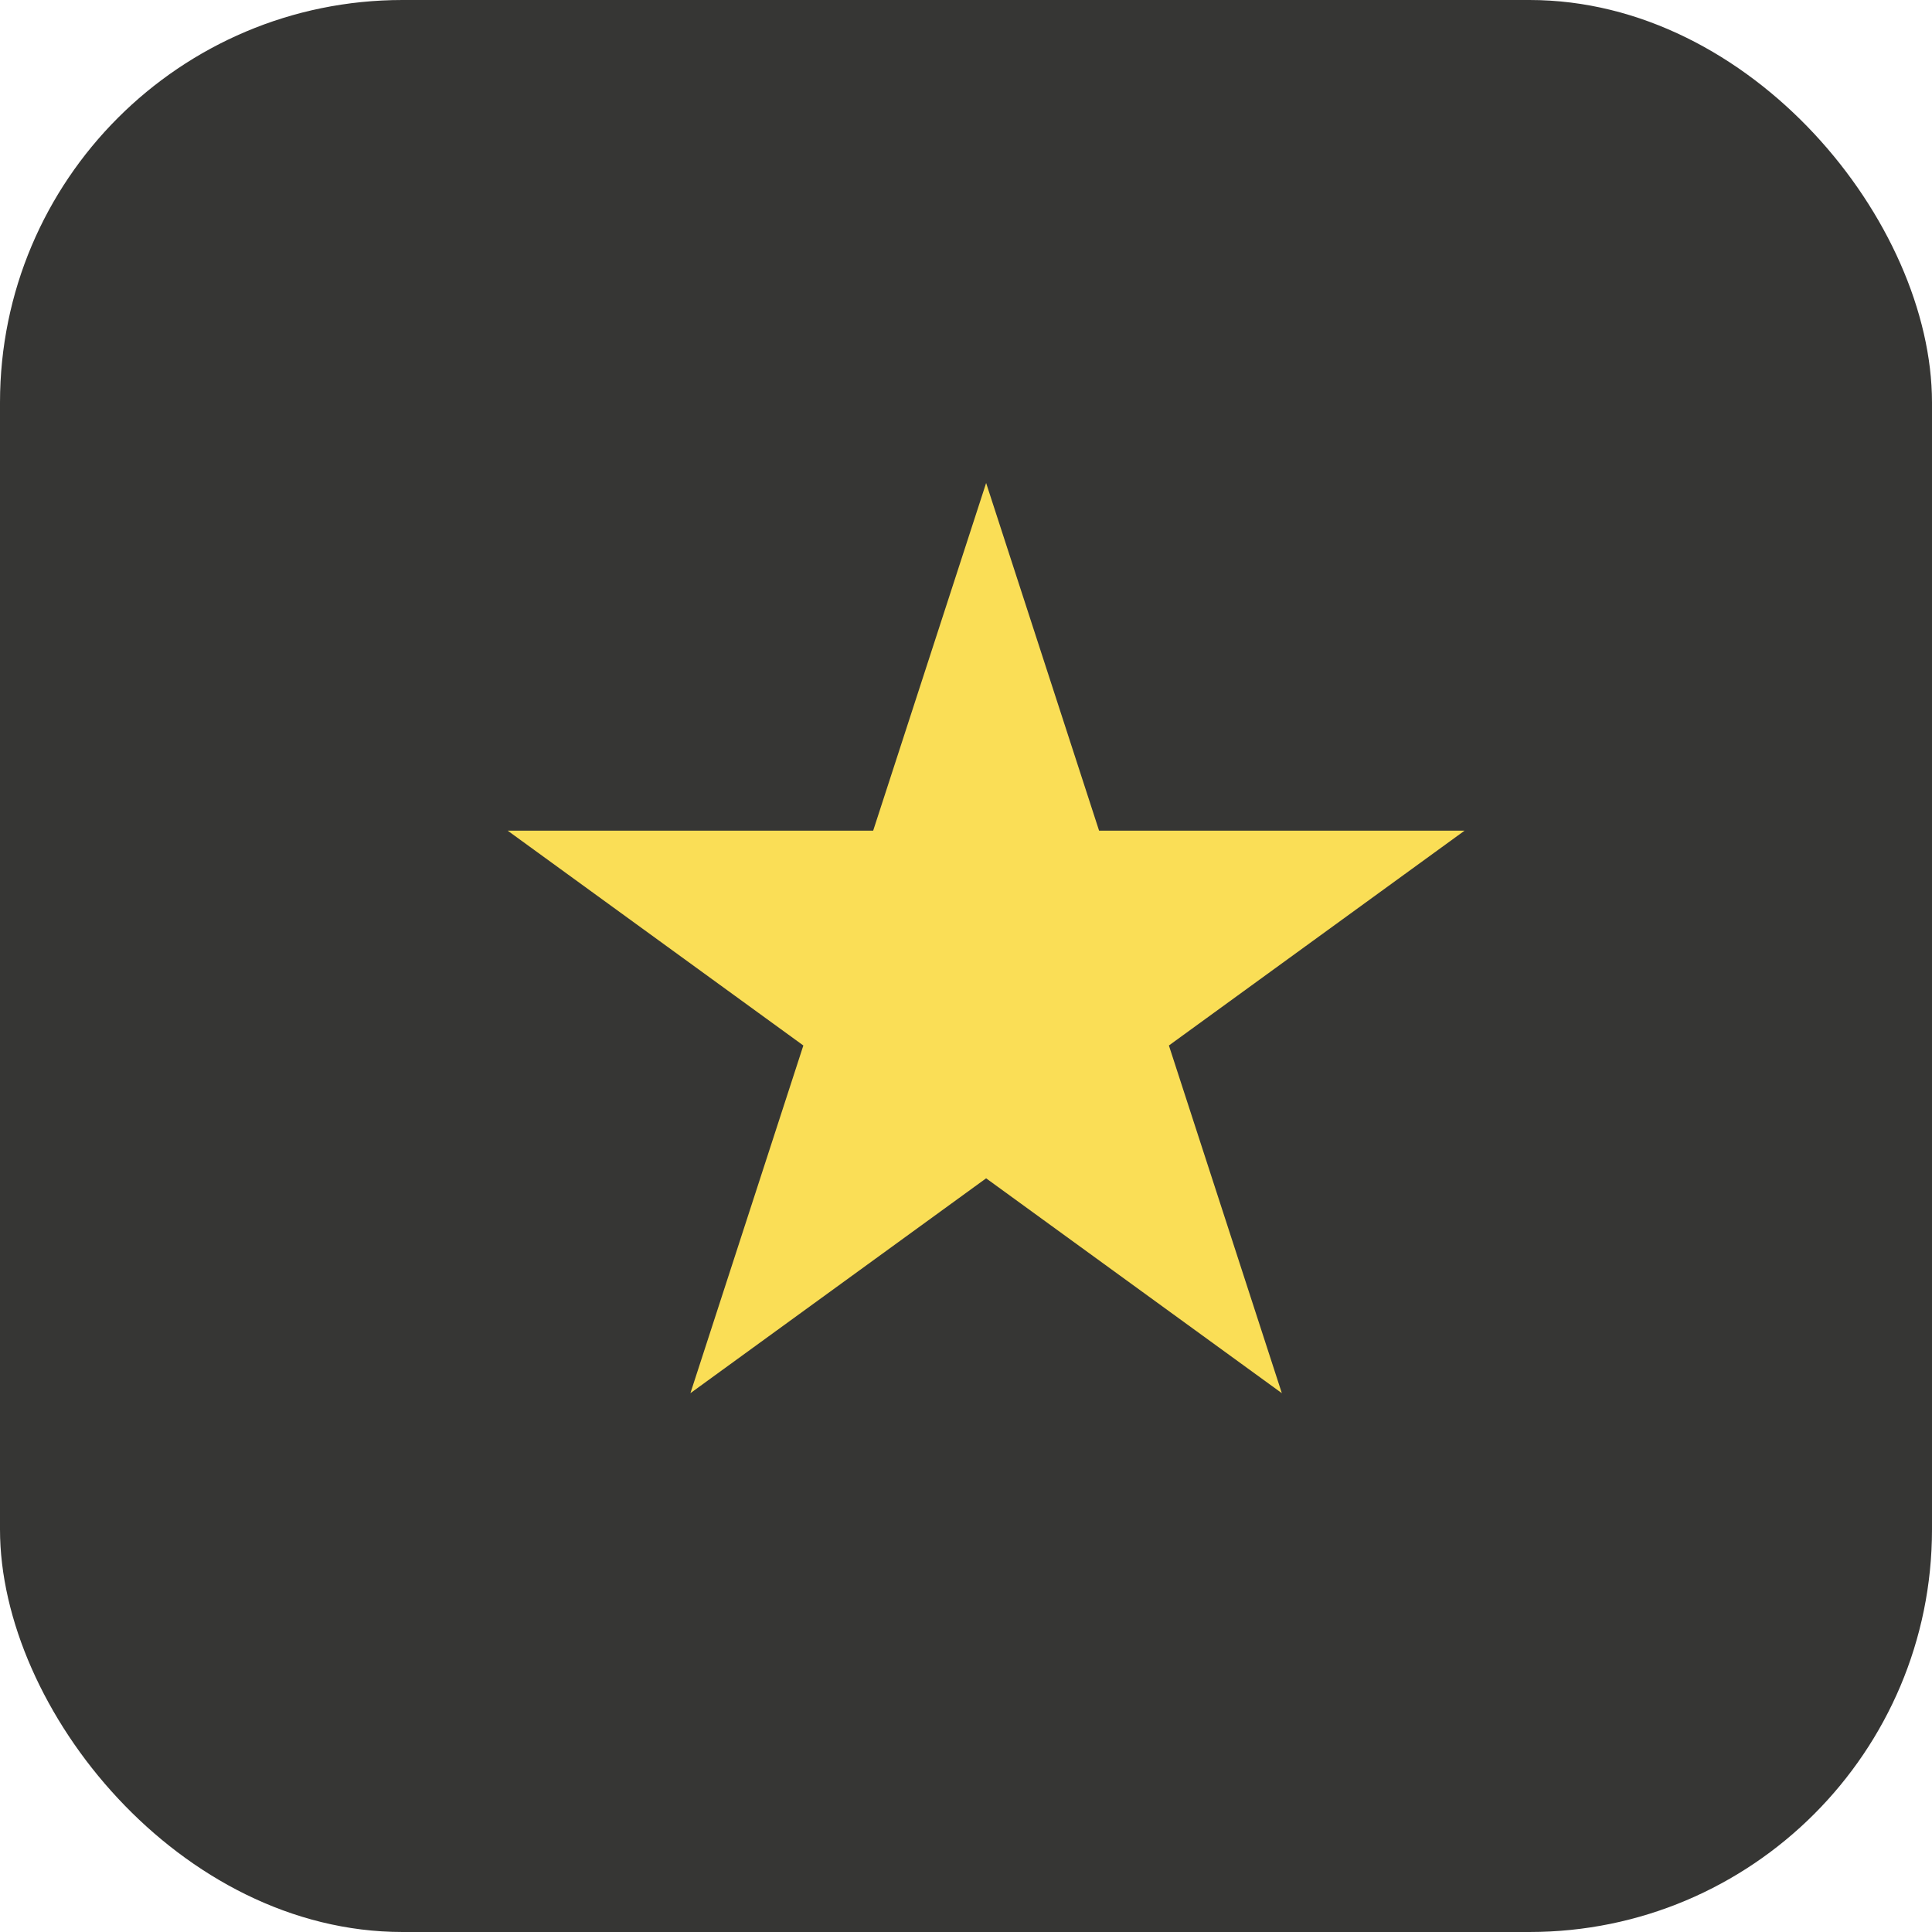 <svg width="48" height="48" viewBox="0 0 48 48" fill="none" xmlns="http://www.w3.org/2000/svg">
<rect width="48" height="48" rx="10" fill="#363634"/>
<path d="M24.5 12L27.306 20.637H36.388L29.041 25.975L31.847 34.613L24.5 29.275L17.153 34.613L19.959 25.975L12.612 20.637H21.694L24.5 12Z" fill="#FADE56"/>
</svg>
